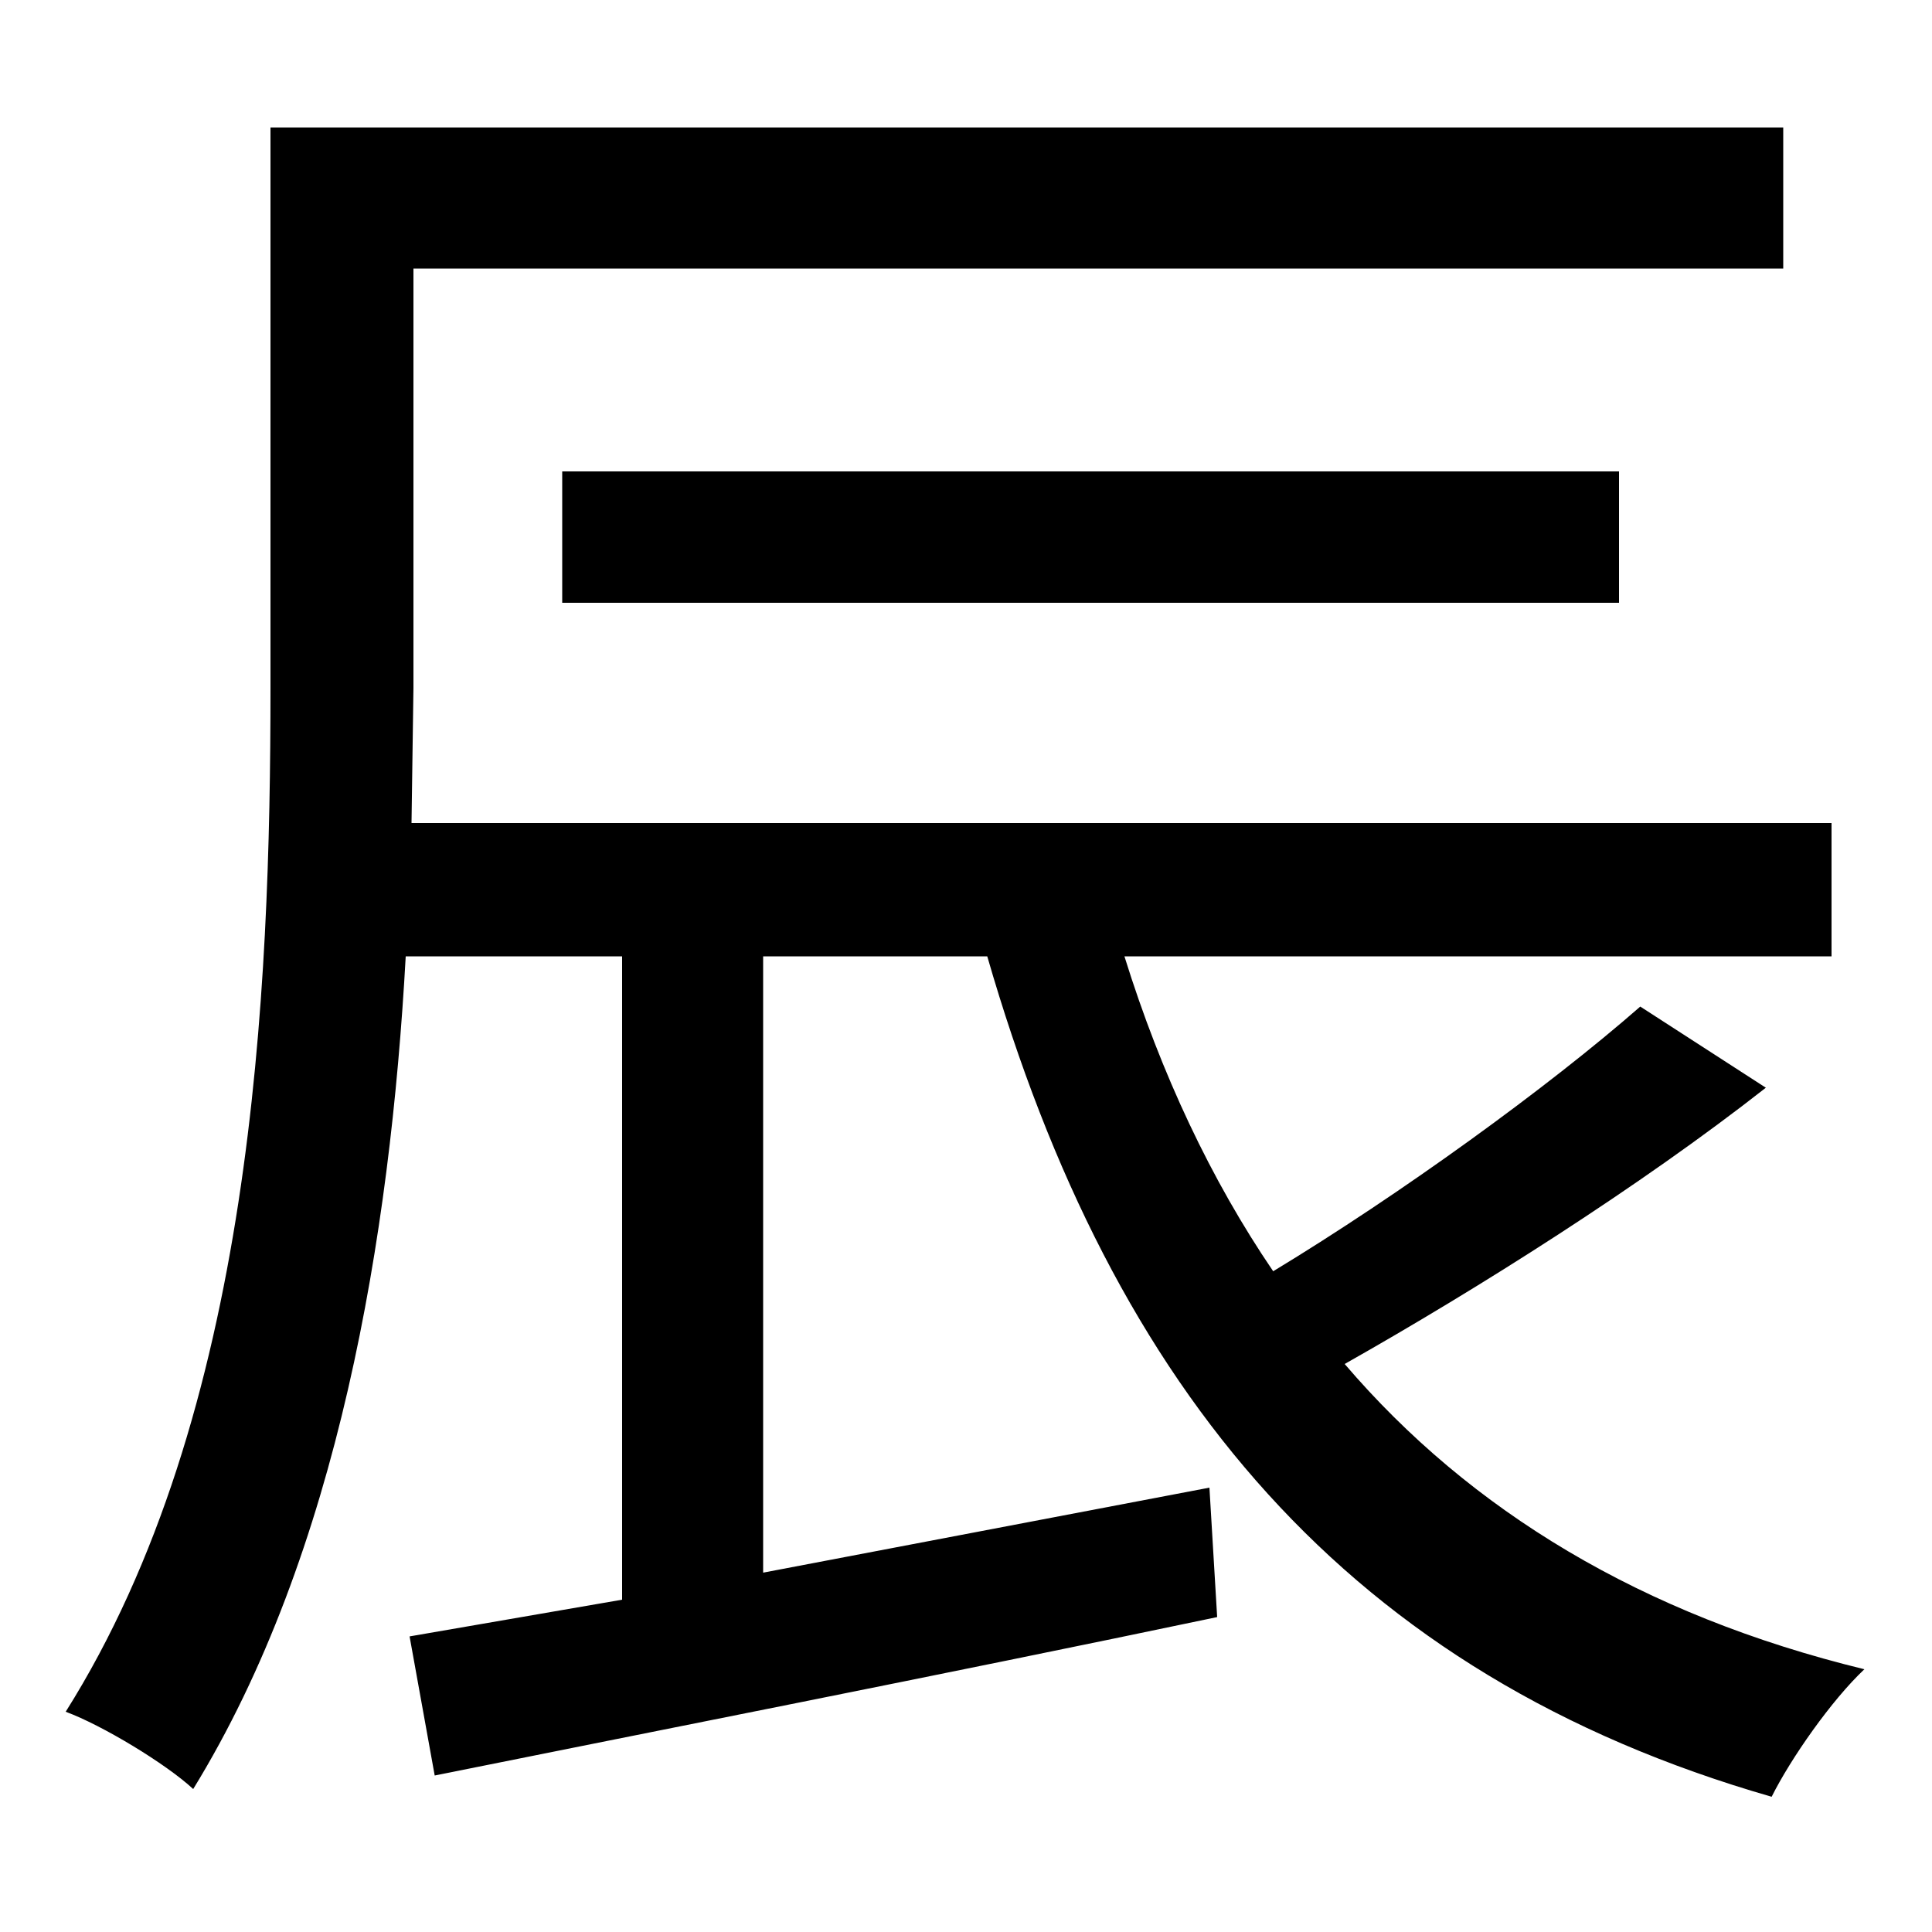 <svg xmlns="http://www.w3.org/2000/svg"
    viewBox="0 0 1000 1000">
  <!--
© 2014-2021 Adobe (http://www.adobe.com/).
Noto is a trademark of Google Inc.
This Font Software is licensed under the SIL Open Font License, Version 1.1. This Font Software is distributed on an "AS IS" BASIS, WITHOUT WARRANTIES OR CONDITIONS OF ANY KIND, either express or implied. See the SIL Open Font License for the specific language, permissions and limitations governing your use of this Font Software.
http://scripts.sil.org/OFL
  -->
<path d="M291 244L291 312 838 312 838 244ZM849 521C801 563 725 618 659 658 627 611 601 556 582 495L948 495 948 426 213 426 214 356 214 139 923 139 923 66 140 66 140 356C140 514 131 732 34 886 53 893 86 913 100 926 175 804 202 640 210 495L322 495 322 828 212 847 225 919C334 897 487 867 630 837L626 770 395 814 395 495 511 495C576 720 698 867 917 930 927 910 948 880 965 864 850 836 761 782 696 706 765 667 849 614 914 563Z"/>
</svg>
